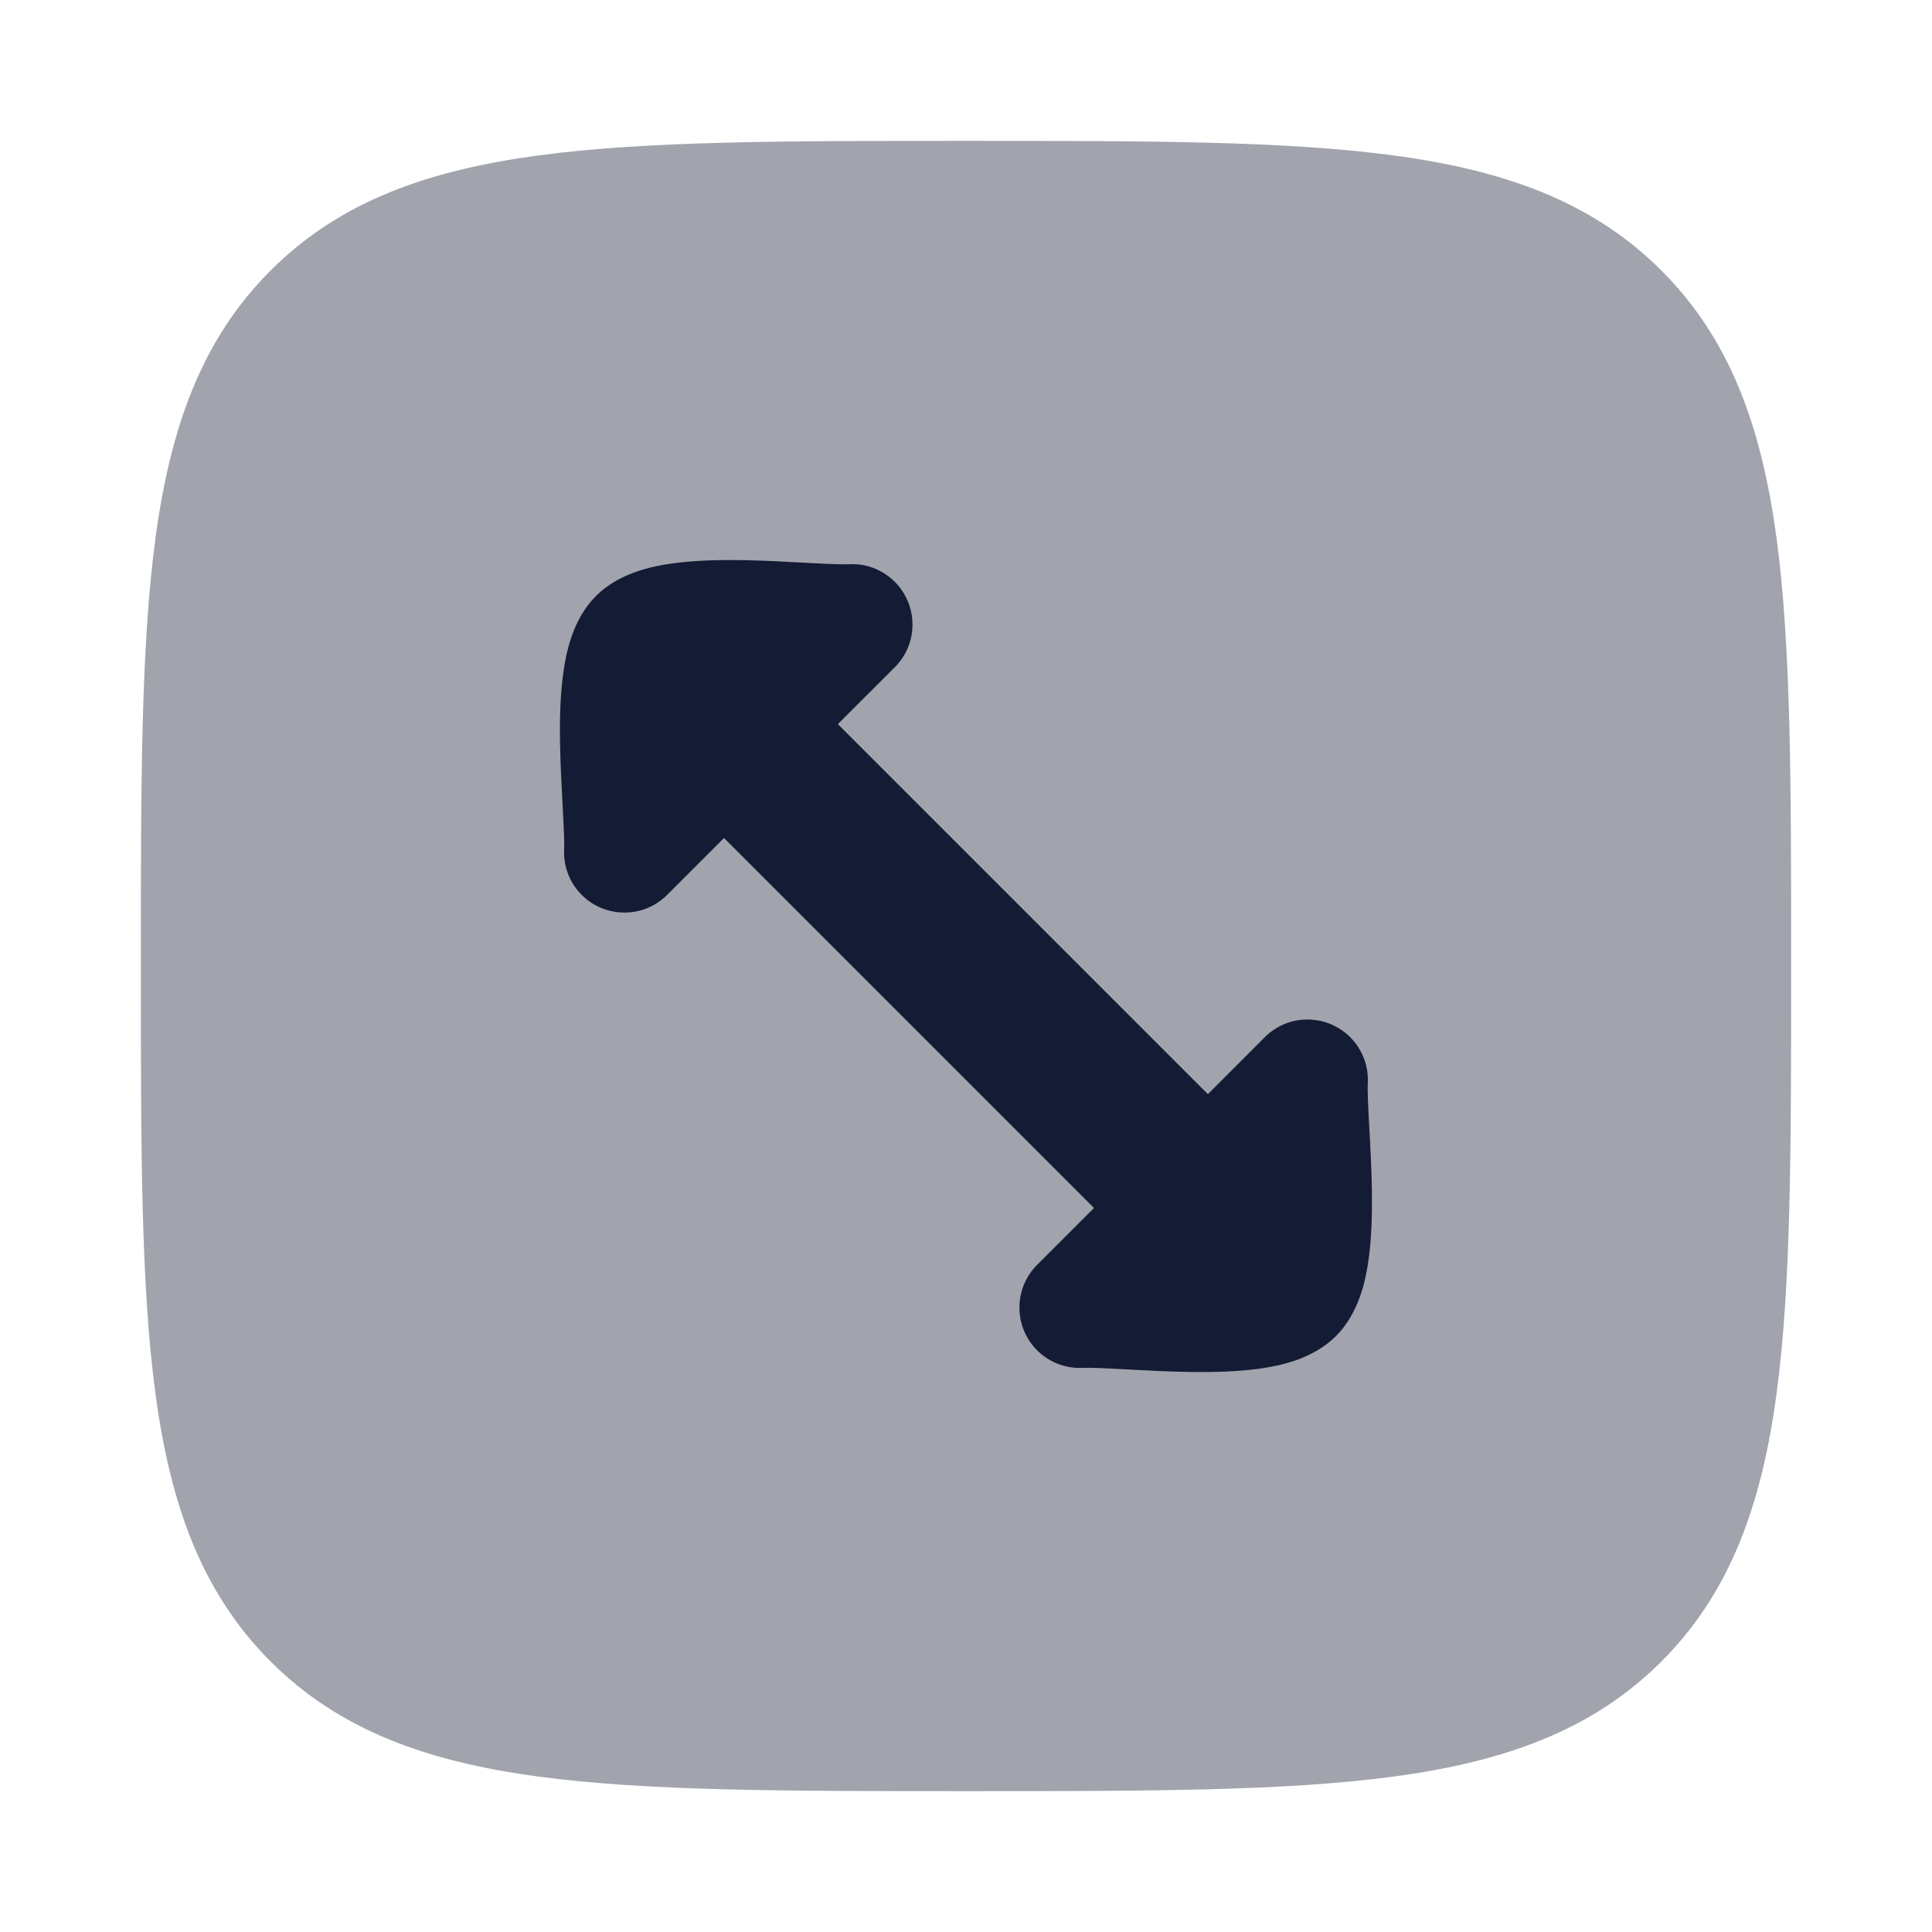 <svg width="24" height="24" viewBox="0 0 24 24" fill="none" xmlns="http://www.w3.org/2000/svg">
<path opacity="0.4" d="M11.943 1.75C9.752 1.75 8.031 1.75 6.688 1.931C5.311 2.116 4.219 2.503 3.361 3.361C2.503 4.219 2.116 5.311 1.931 6.688C1.75 8.031 1.75 9.752 1.75 11.943V11.943V12.057V12.057C1.75 14.248 1.75 15.969 1.931 17.312C2.116 18.689 2.503 19.781 3.361 20.639C4.219 21.497 5.311 21.884 6.688 22.069C8.031 22.25 9.752 22.25 11.943 22.25H11.943H12.057H12.057C14.248 22.25 15.969 22.25 17.312 22.069C18.689 21.884 19.781 21.497 20.639 20.639C21.497 19.781 21.884 18.689 22.069 17.312C22.25 15.969 22.25 14.248 22.25 12.057V11.943C22.25 9.752 22.25 8.031 22.069 6.688C21.884 5.311 21.497 4.219 20.639 3.361C19.781 2.503 18.689 2.116 17.312 1.931C15.969 1.75 14.248 1.75 12.057 1.75H11.943Z" fill="#141B34"/>
<path d="M11.334 7.719C11.312 7.305 10.96 6.987 10.546 7.009C10.463 7.013 10.303 7.007 10.044 6.993L9.987 6.99C9.76 6.977 9.49 6.963 9.222 6.958C8.935 6.954 8.618 6.96 8.332 7.002C8.091 7.037 7.688 7.119 7.403 7.404C7.118 7.69 7.036 8.092 7.001 8.334C6.959 8.619 6.952 8.936 6.957 9.223C6.961 9.491 6.976 9.762 6.988 9.989L6.991 10.045C7.005 10.304 7.012 10.464 7.008 10.547C6.986 10.961 7.304 11.314 7.717 11.335C7.938 11.347 8.142 11.262 8.287 11.117L8.994 10.41L13.59 15.006L12.883 15.713C12.738 15.858 12.653 16.062 12.665 16.283C12.686 16.696 13.039 17.014 13.453 16.992C13.536 16.988 13.696 16.995 13.955 17.009L14.011 17.012C14.238 17.024 14.509 17.039 14.777 17.043C15.064 17.047 15.381 17.041 15.666 16.999C15.908 16.964 16.31 16.882 16.596 16.597C16.881 16.312 16.963 15.909 16.998 15.668C17.04 15.382 17.046 15.066 17.042 14.778C17.037 14.51 17.023 14.239 17.01 14.013L17.007 13.956C16.993 13.697 16.987 13.537 16.991 13.454C17.013 13.04 16.695 12.688 16.281 12.666C16.06 12.654 15.857 12.739 15.712 12.884L15.005 13.592L10.408 8.995L11.116 8.288C11.261 8.143 11.346 7.94 11.334 7.719Z" fill="#141B34"/>
</svg>
